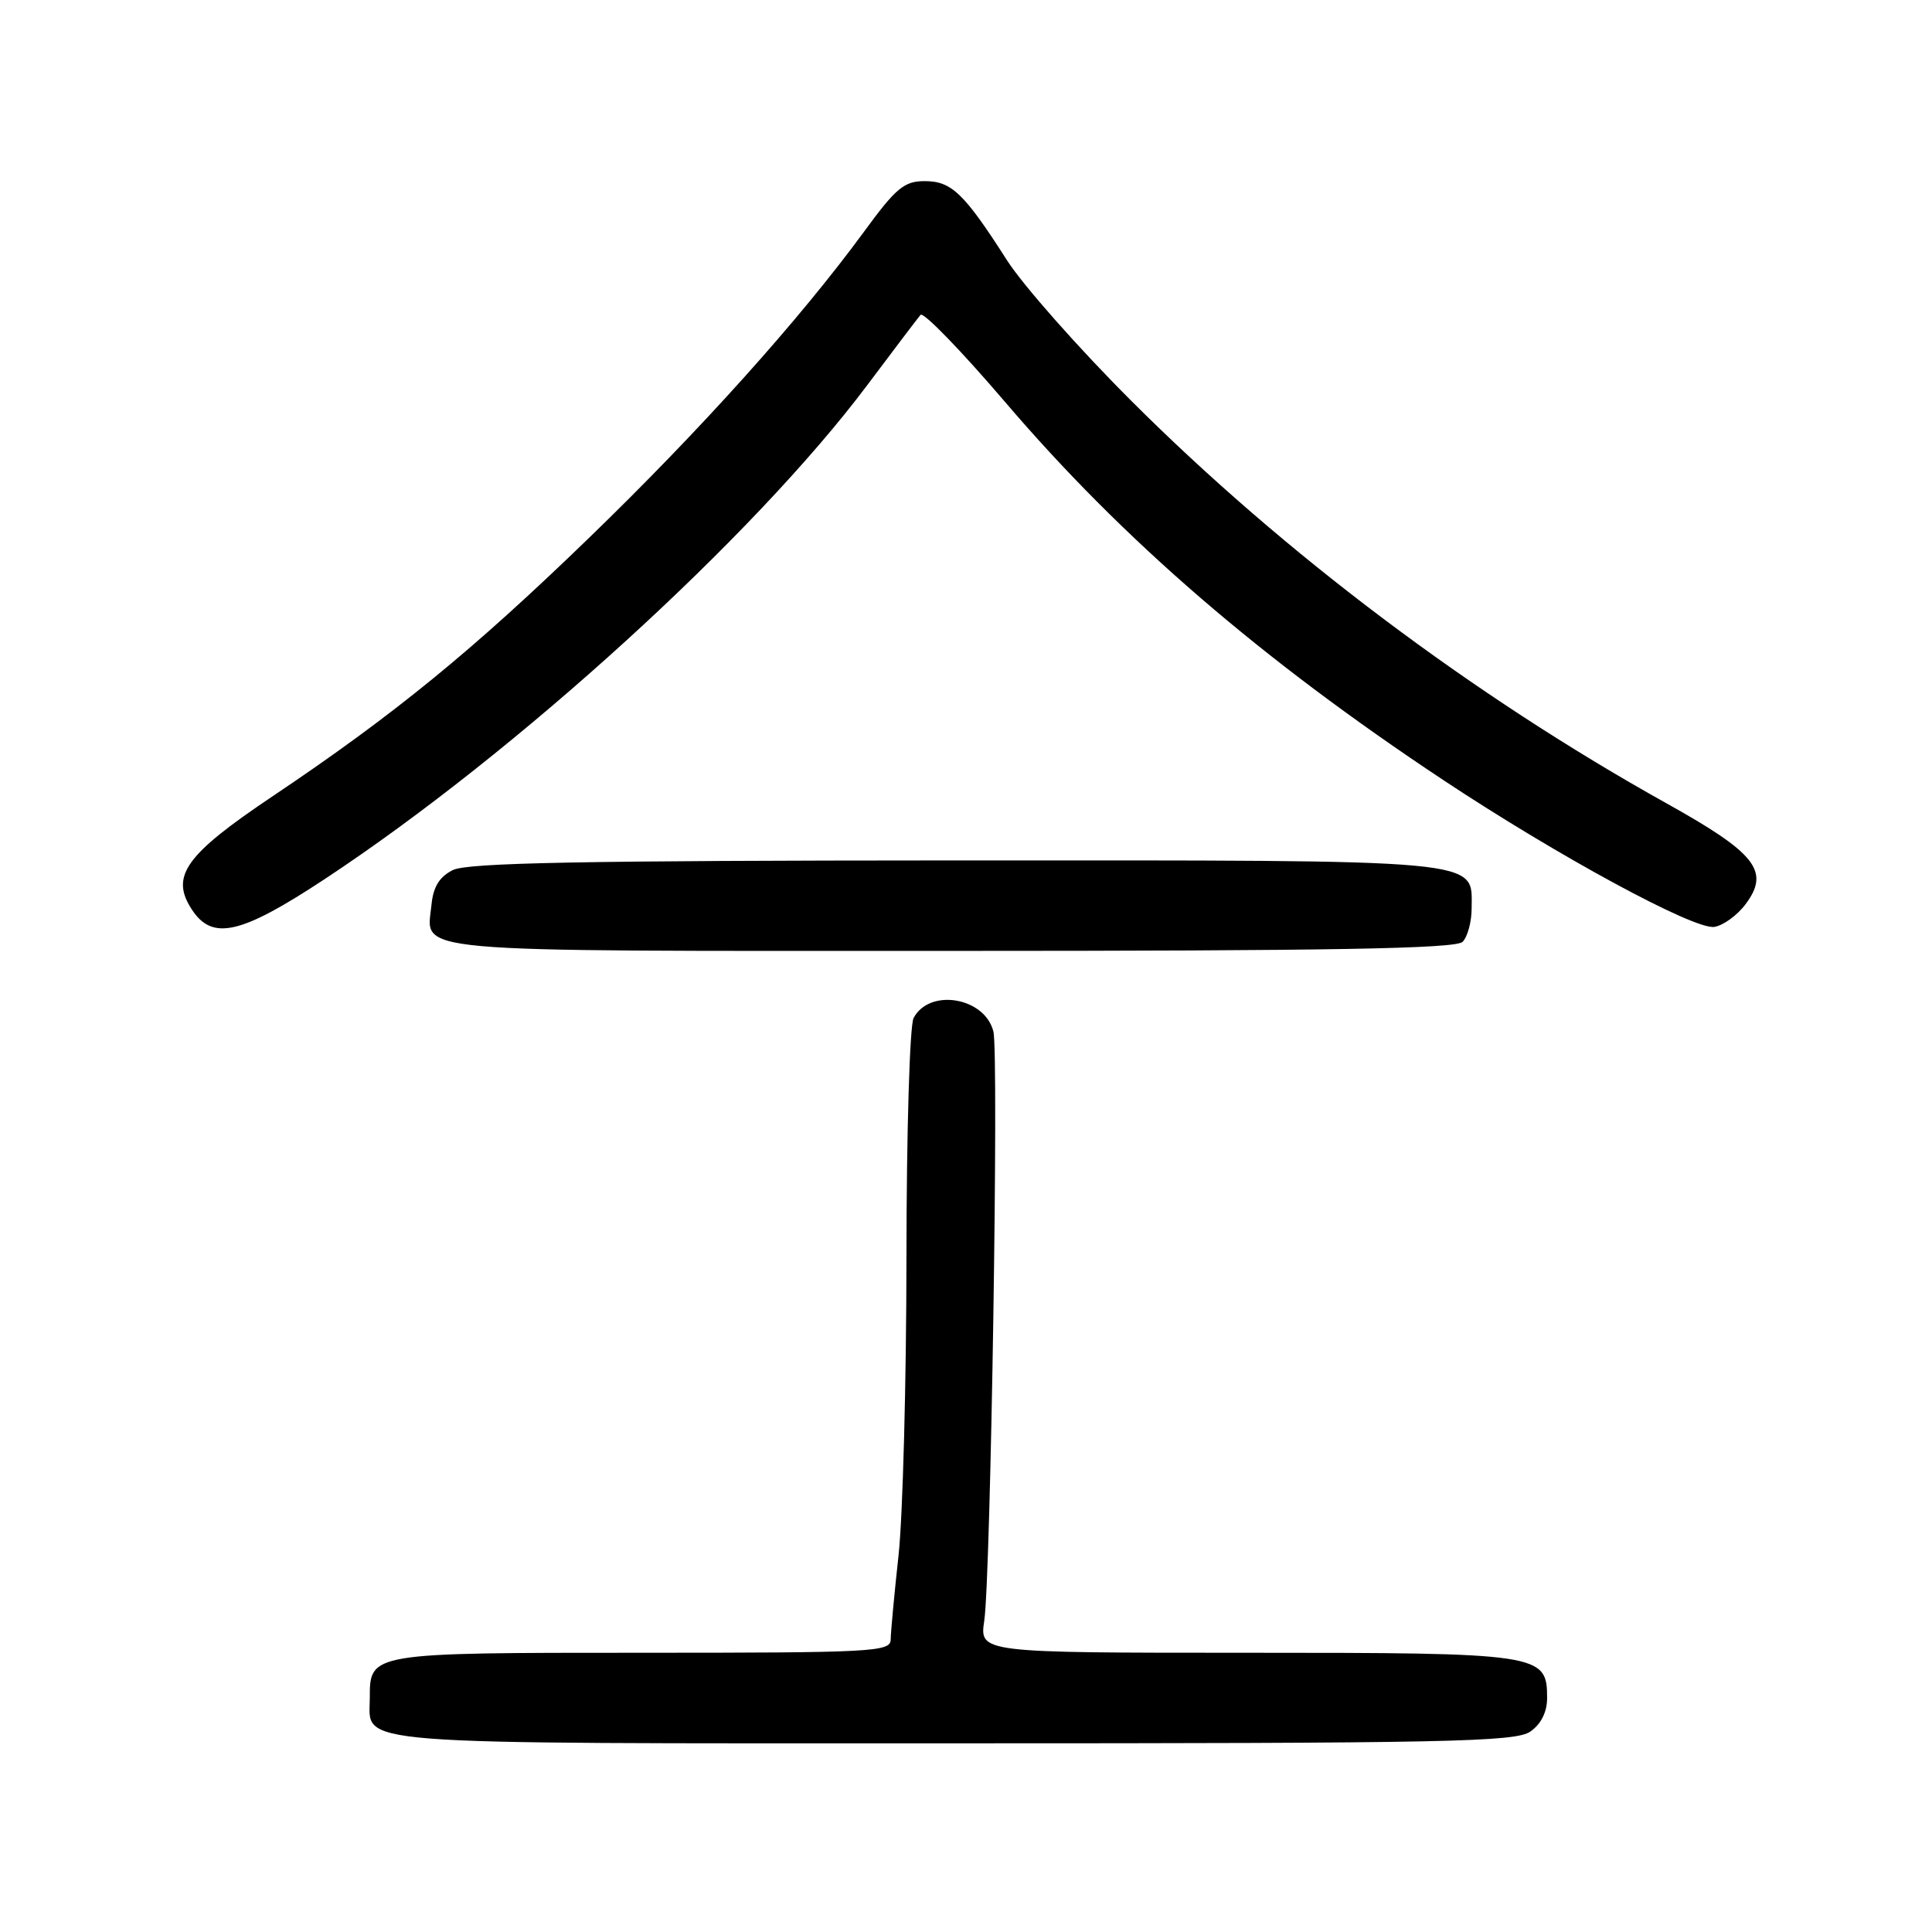 <?xml version="1.0" encoding="UTF-8" standalone="no"?>
<!DOCTYPE svg PUBLIC "-//W3C//DTD SVG 1.1//EN" "http://www.w3.org/Graphics/SVG/1.1/DTD/svg11.dtd" >
<svg xmlns="http://www.w3.org/2000/svg" xmlns:xlink="http://www.w3.org/1999/xlink" version="1.1" viewBox="0 0 256 256">
 <g >
 <path fill="currentColor"
d=" M 202.78 229.44 C 204.20 228.45 205.00 226.85 205.00 225.00 C 205.00 219.11 204.26 219.00 165.17 219.00 C 129.79 219.00 129.79 219.00 130.42 214.75 C 131.28 208.91 132.36 139.58 131.63 136.68 C 130.50 132.15 123.19 130.90 121.06 134.88 C 120.54 135.85 120.12 149.95 120.11 166.56 C 120.10 183.03 119.63 200.78 119.07 206.00 C 118.50 211.22 118.03 216.29 118.02 217.25 C 118.00 218.88 115.76 219.00 85.07 219.00 C 48.91 219.00 49.00 218.99 49.00 225.00 C 49.00 231.33 44.74 231.00 126.35 231.00 C 191.89 231.00 200.81 230.82 202.78 229.44 Z  M 193.80 124.80 C 194.46 124.14 195.00 122.14 195.00 120.36 C 195.00 113.76 197.62 114.00 126.53 114.01 C 77.10 114.03 61.93 114.32 60.00 115.29 C 58.23 116.18 57.41 117.51 57.18 119.84 C 56.55 126.36 52.57 126.00 125.92 126.00 C 176.45 126.00 192.89 125.71 193.80 124.80 Z  M 43.03 116.48 C 68.41 99.74 99.90 71.07 114.94 51.00 C 118.44 46.33 121.61 42.15 121.98 41.72 C 122.35 41.29 127.37 46.47 133.14 53.22 C 148.78 71.55 167.11 87.36 191.27 103.38 C 206.46 113.45 224.49 123.22 227.15 122.82 C 228.33 122.64 230.21 121.28 231.32 119.78 C 234.56 115.43 232.68 113.05 220.81 106.44 C 195.12 92.12 170.15 73.35 149.89 53.10 C 142.95 46.17 135.55 37.80 133.44 34.50 C 127.74 25.59 126.09 24.00 122.52 24.00 C 119.81 24.00 118.72 24.90 114.45 30.75 C 105.96 42.34 92.77 57.03 78.06 71.26 C 62.60 86.23 52.23 94.70 36.15 105.49 C 24.53 113.28 22.52 116.10 25.43 120.53 C 28.15 124.68 31.90 123.82 43.03 116.48 Z "/>
</g>
</svg>